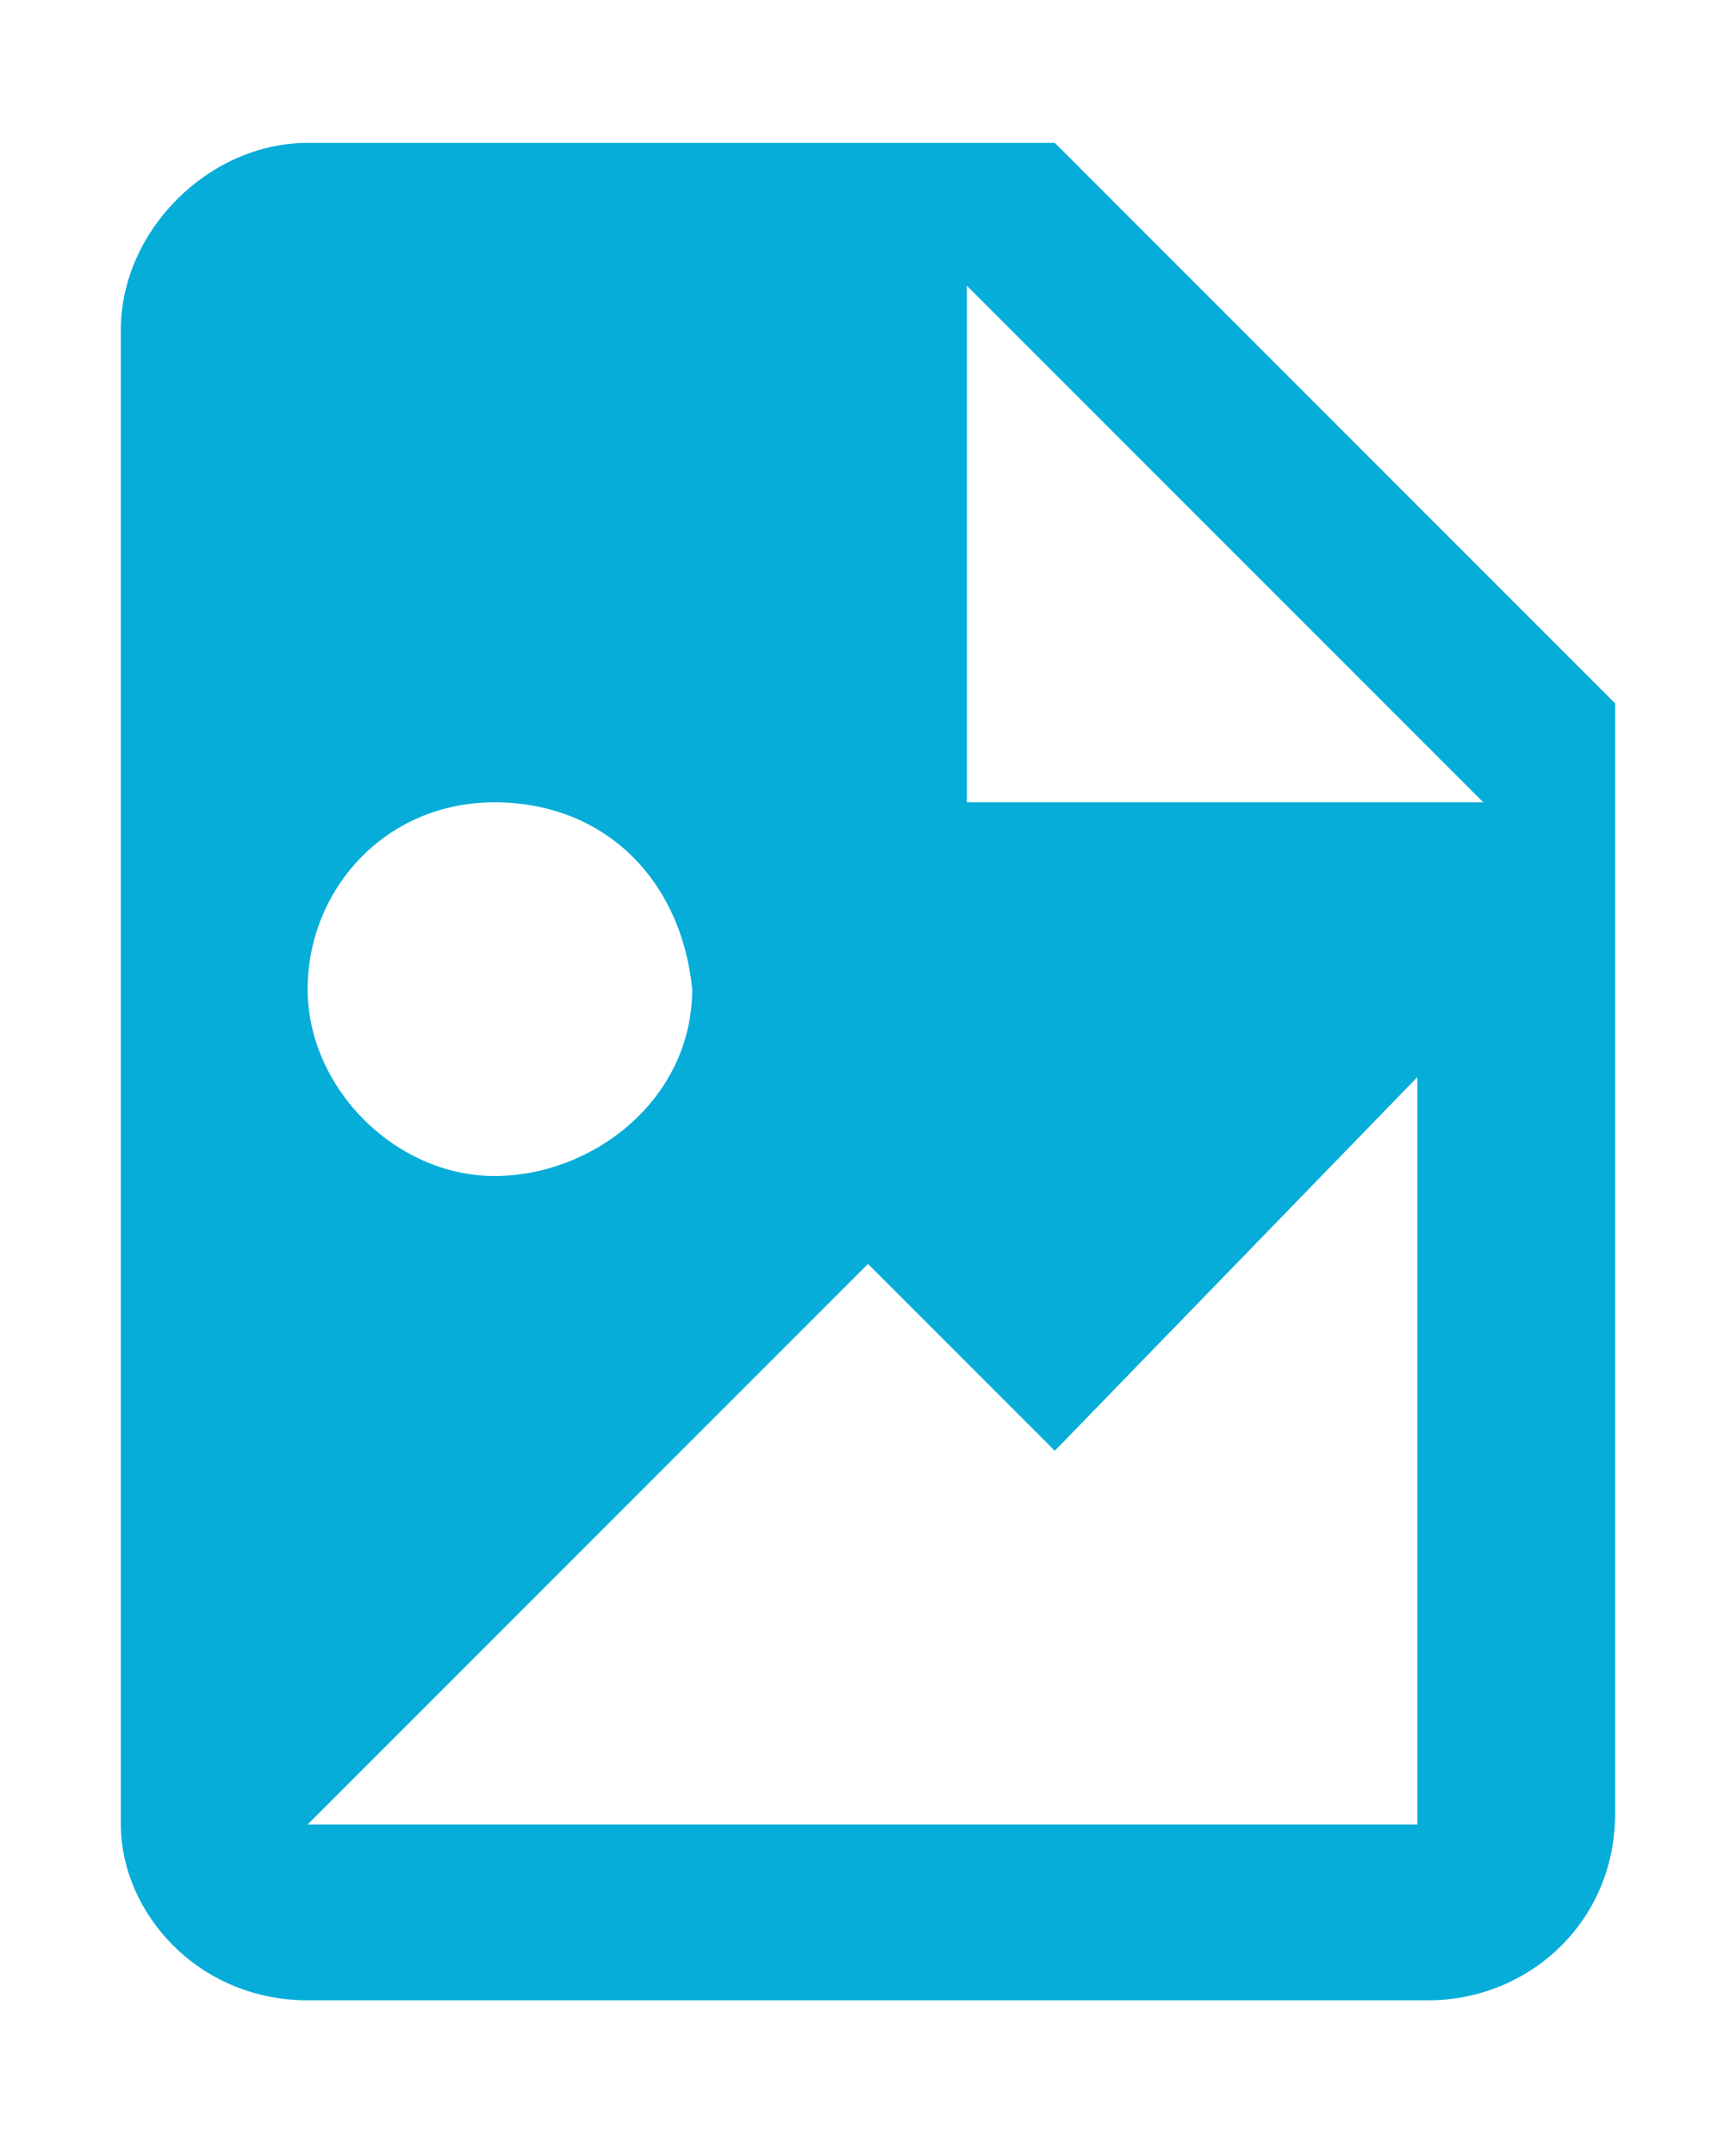 <?xml version="1.0" encoding="utf-8"?>
<!-- Generator: Adobe Illustrator 28.0.0, SVG Export Plug-In . SVG Version: 6.00 Build 0)  -->
<svg version="1.1" id="Layer_1" xmlns="http://www.w3.org/2000/svg" xmlns:xlink="http://www.w3.org/1999/xlink" x="0px" y="0px"
	 viewBox="0 0 15.8 19.6" style="enable-background:new 0 0 15.8 19.6;" xml:space="preserve">
<style type="text/css">
	.st0{fill:#06ADD9;}
</style>
<g>
	<path class="st0" d="M8.8,7.3h4.7L8.8,2.6V7.3 M2.8,1.3h6.8l5.1,5.1v10.1c0,1-0.8,1.7-1.7,1.7H2.8c-1,0-1.7-0.8-1.7-1.6l0,0V3
		C1.1,2.1,1.9,1.3,2.8,1.3 M2.8,16.6h10.1V9.8l-3.3,3.4l-1.7-1.7L2.8,16.6 M4.5,7.3c-1,0-1.7,0.8-1.7,1.7s0.8,1.7,1.7,1.7
		S6.3,10,6.3,9C6.2,8,5.5,7.3,4.5,7.3z"/>
</g>
</svg>
